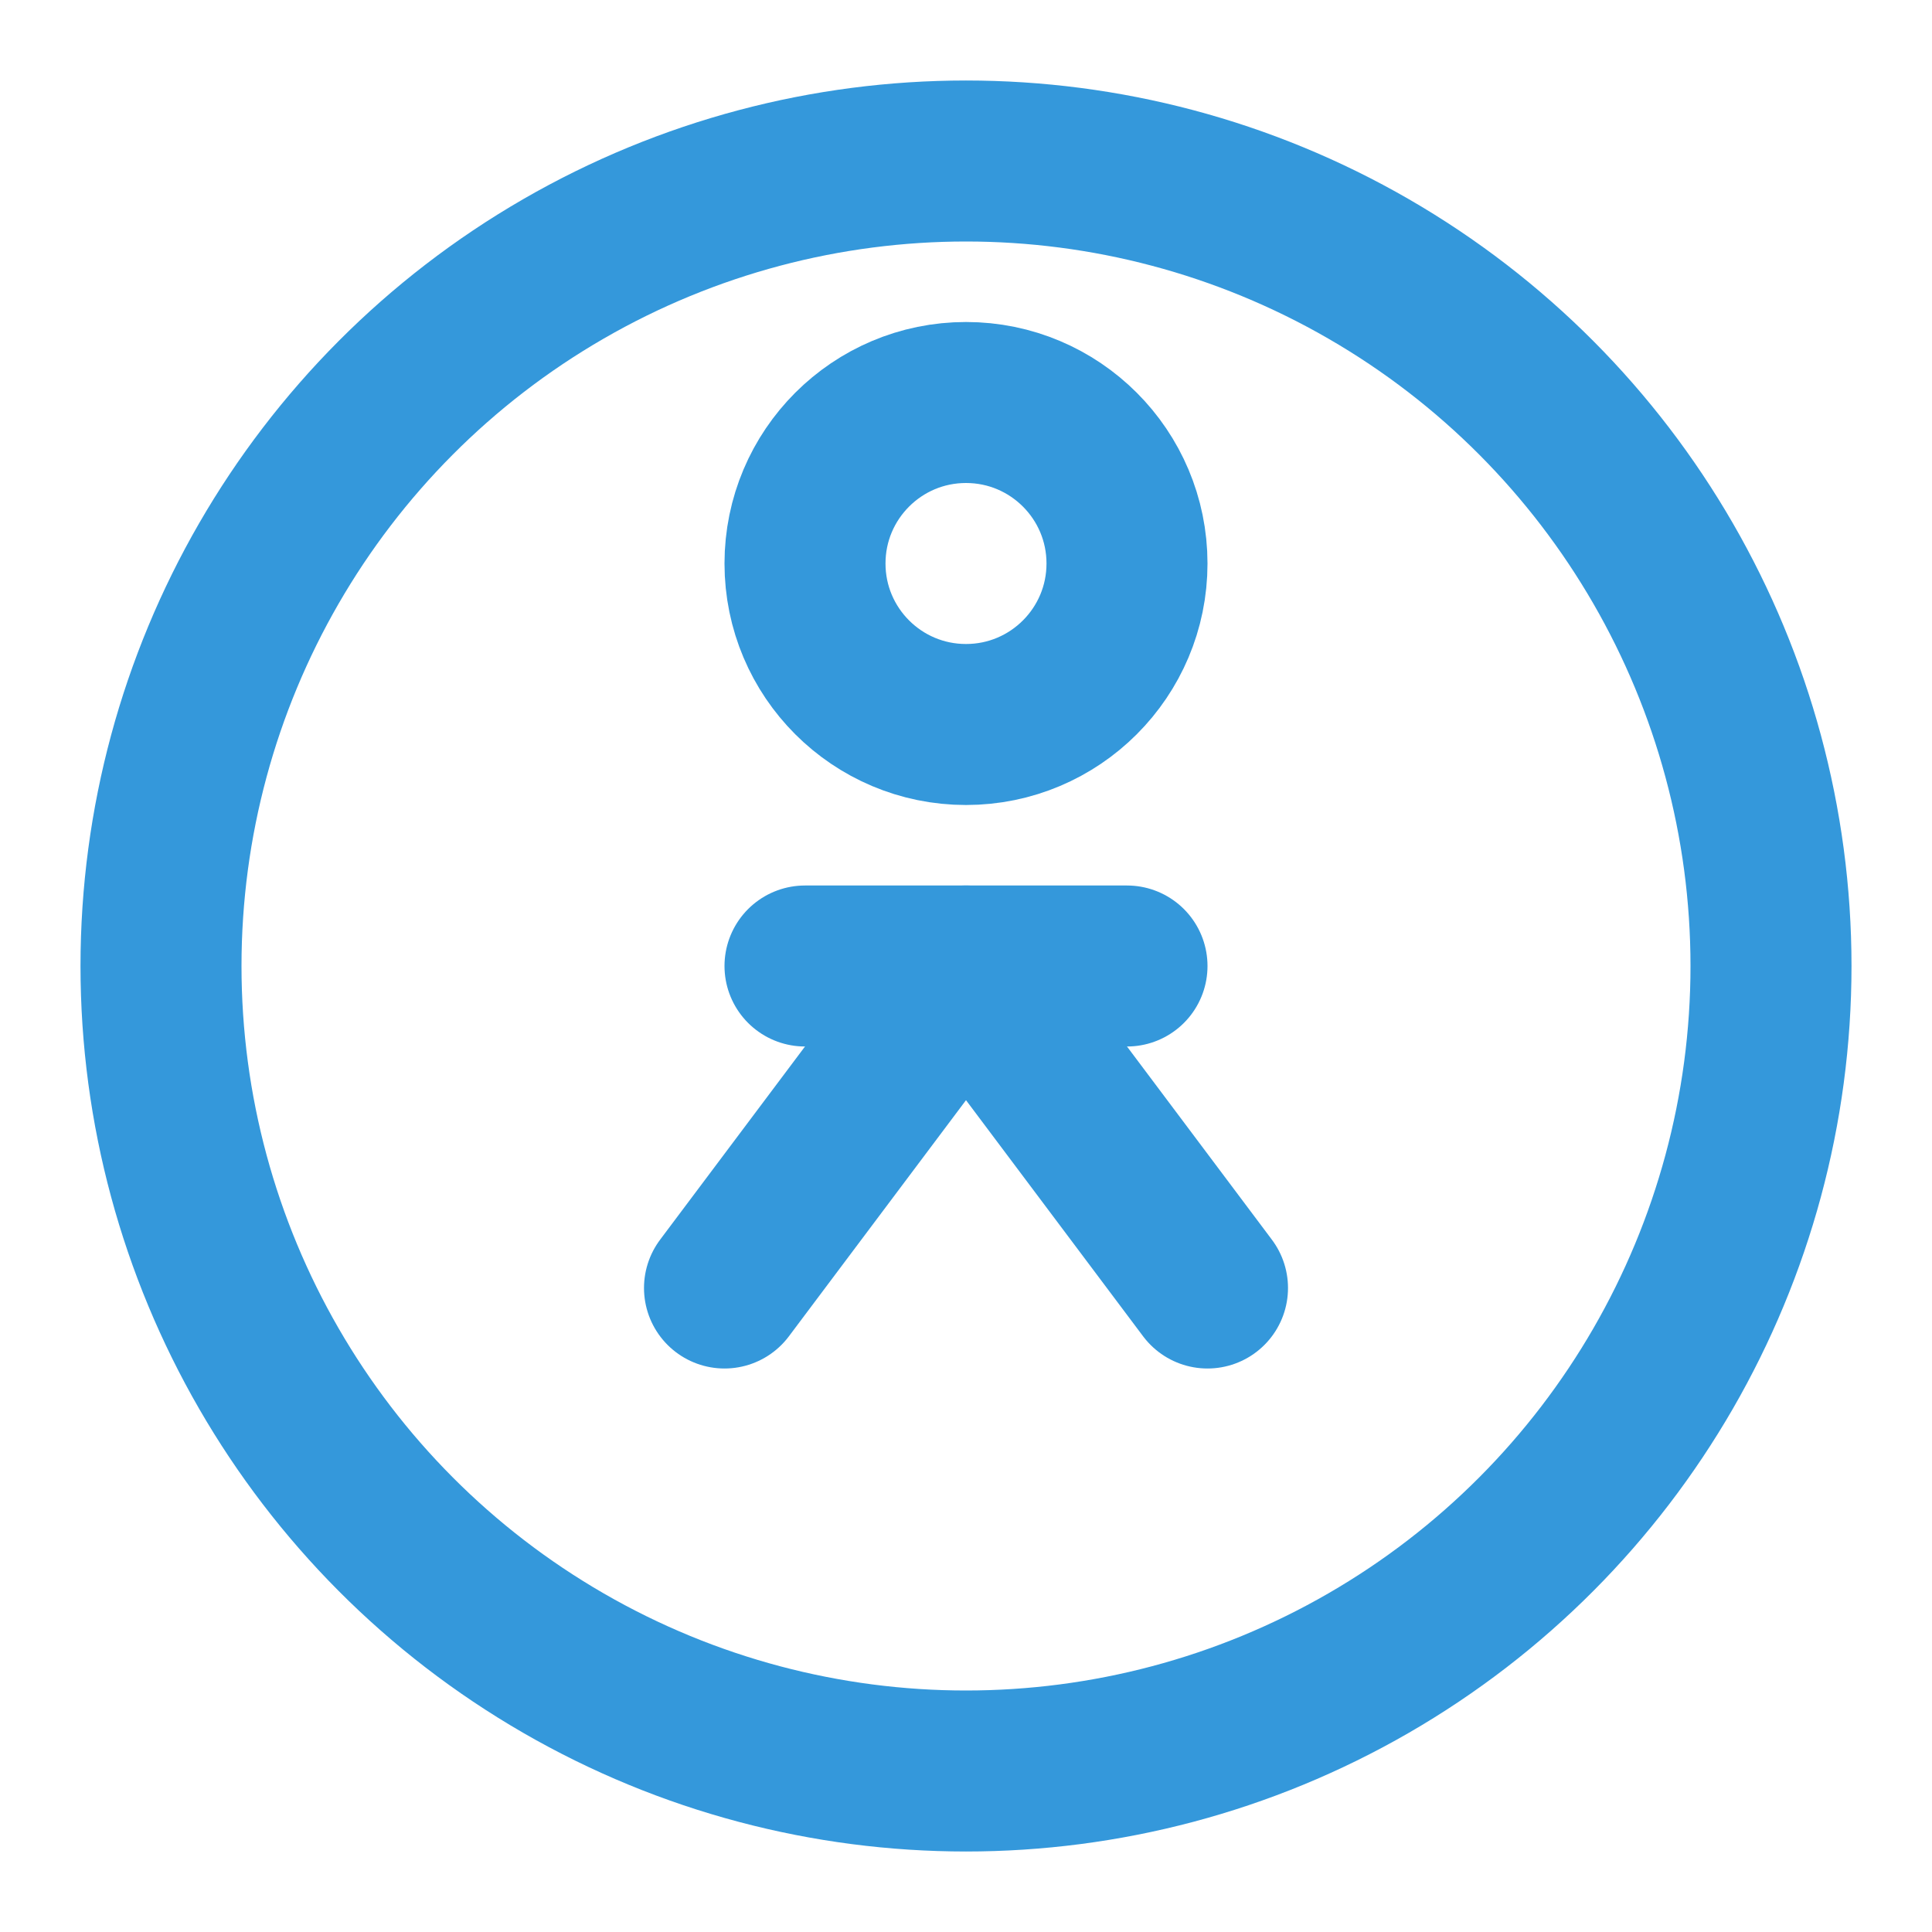 <svg xmlns="http://www.w3.org/2000/svg" viewBox="0 0 24 24" fill="none" stroke="#3498db" stroke-width="2" stroke-linecap="round" stroke-linejoin="round">
    <circle cx="12" cy="12" r="10"/>
    <circle cx="12" cy="7" r="2"/>
    <path d="M10 12h4"/>
    <path d="M9 16l3-4 3 4"/>
</svg>
